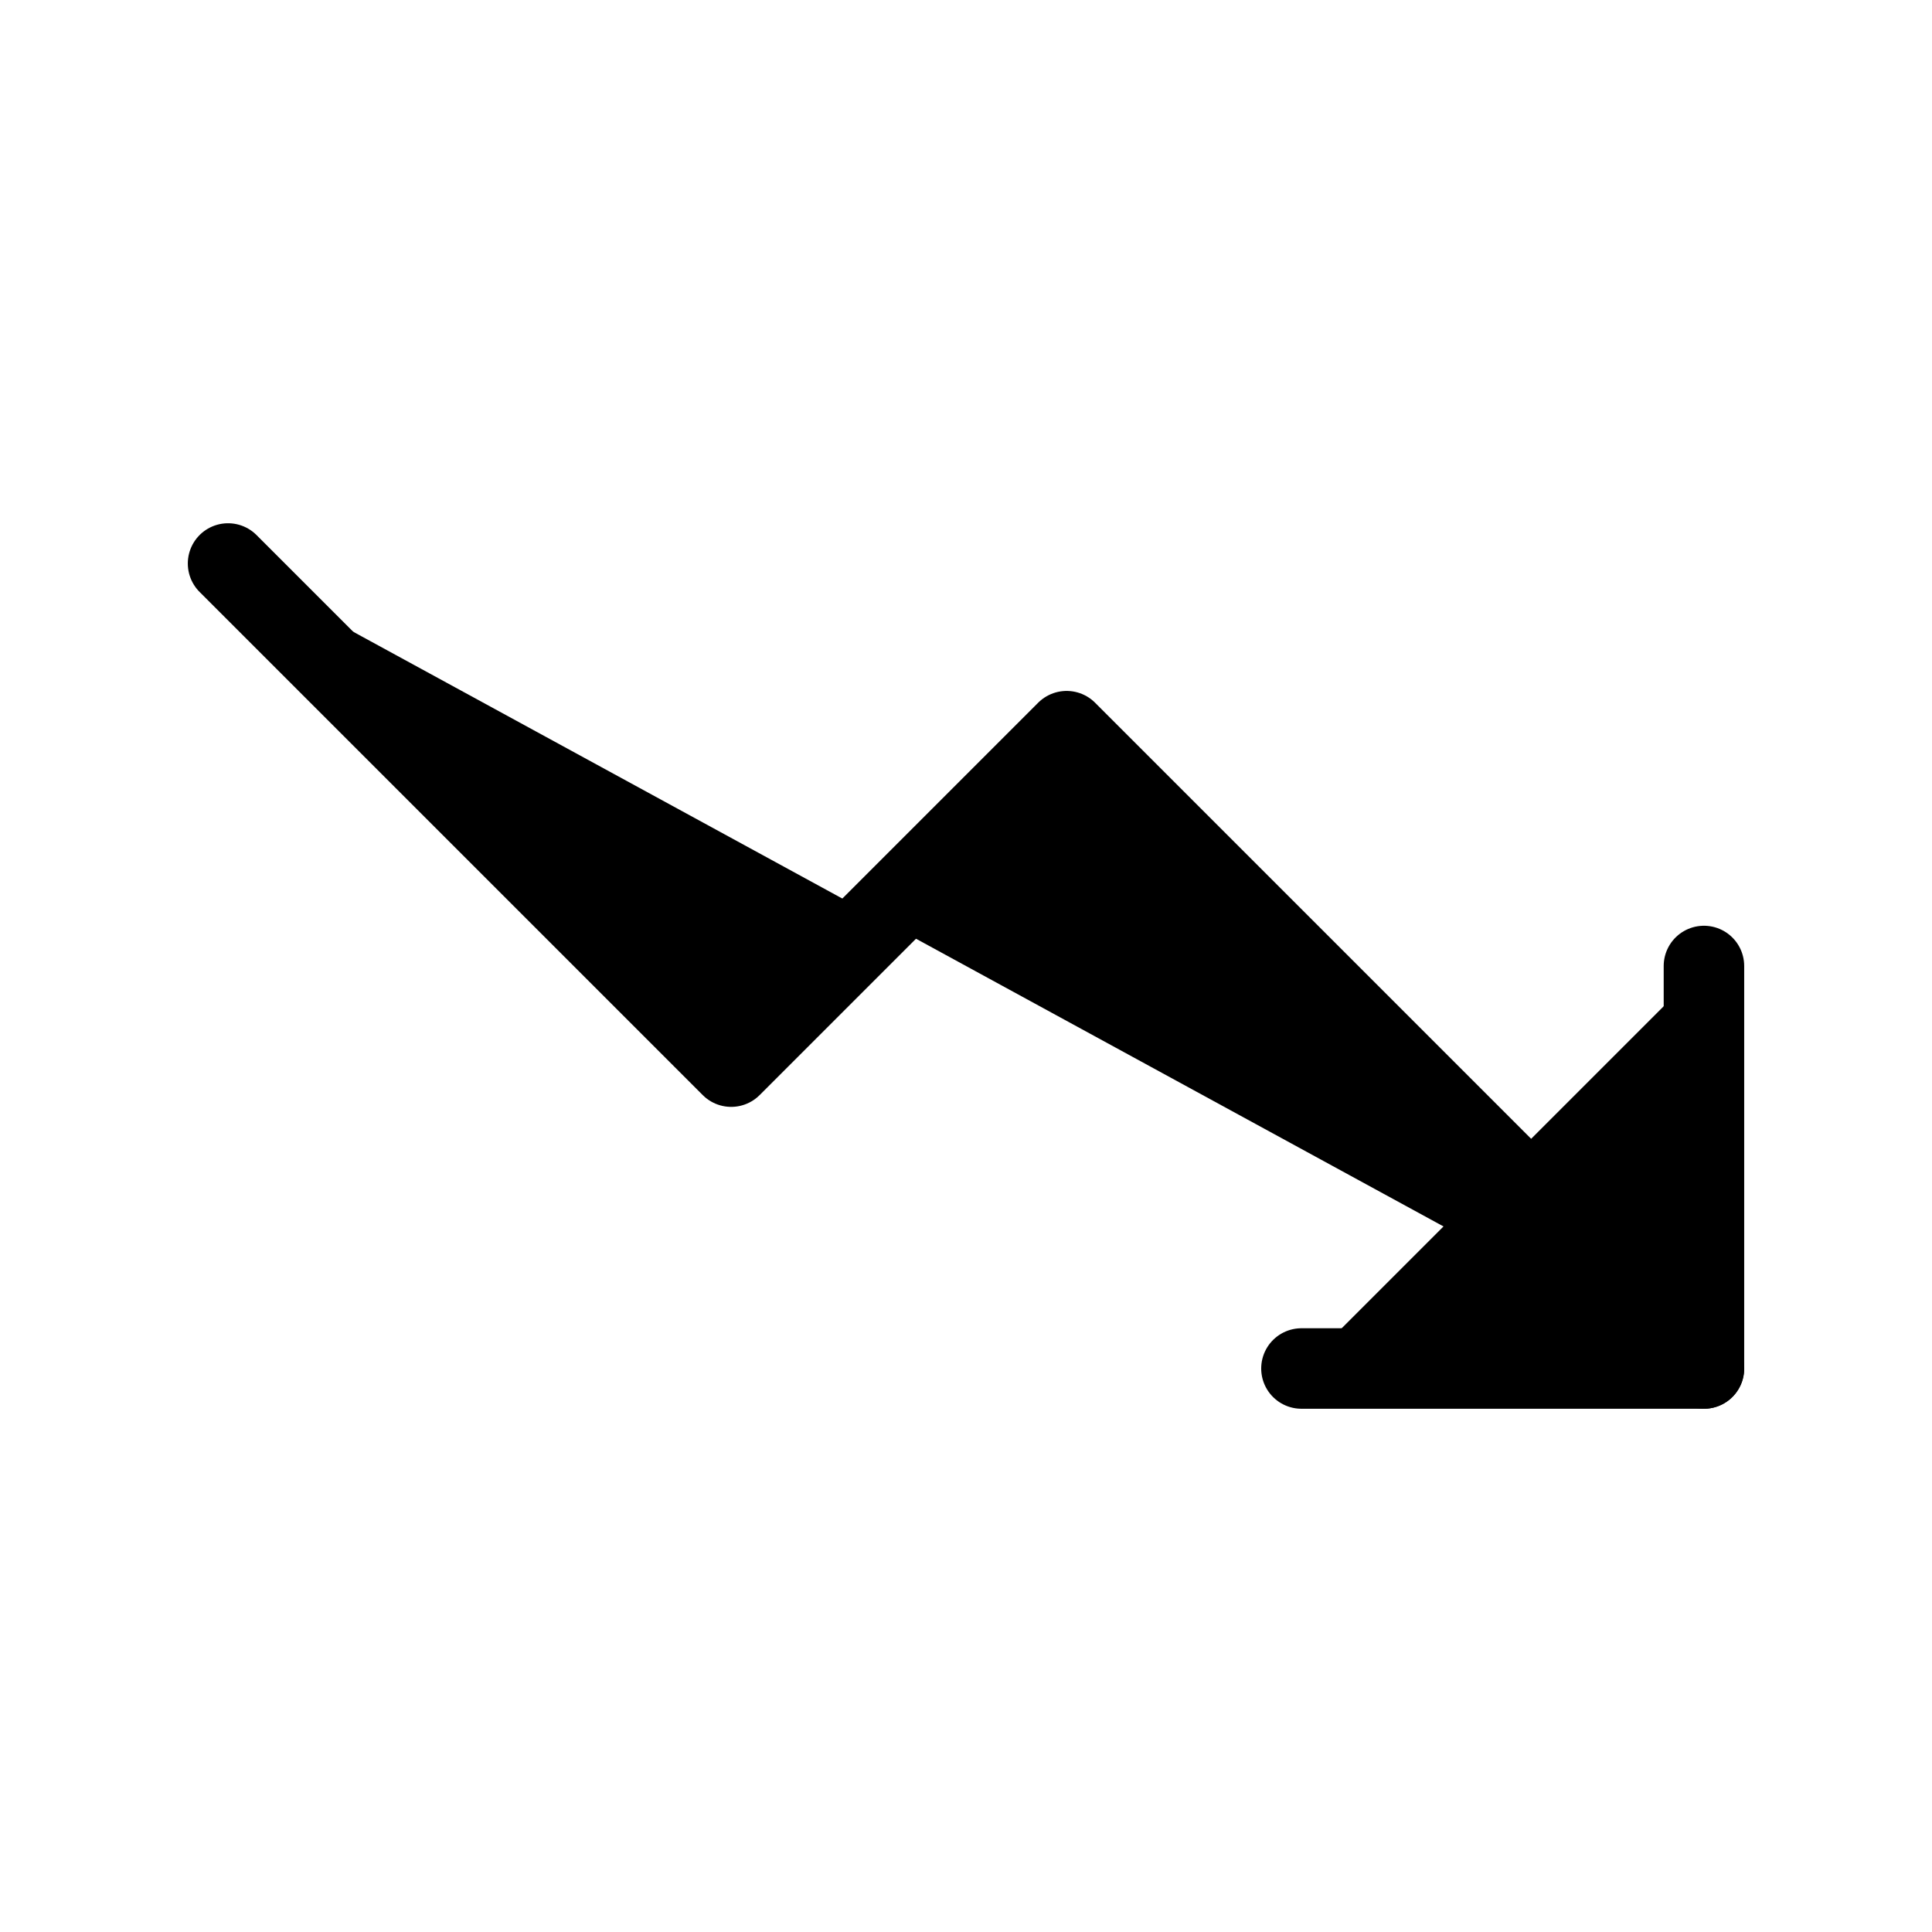 <svg viewBox="0 0 24 24" xmlns="http://www.w3.org/2000/svg">
<path fill="currentColor" stroke="currentColor" stroke-linecap="round" stroke-linejoin="round" d="M21.167 17L13.25 9.083L9.083 13.25L2.833 7"/>
<path fill="currentColor" stroke="currentColor" stroke-linecap="round" stroke-linejoin="round" d="M16.167 17H21.167V12"/>
</svg>
